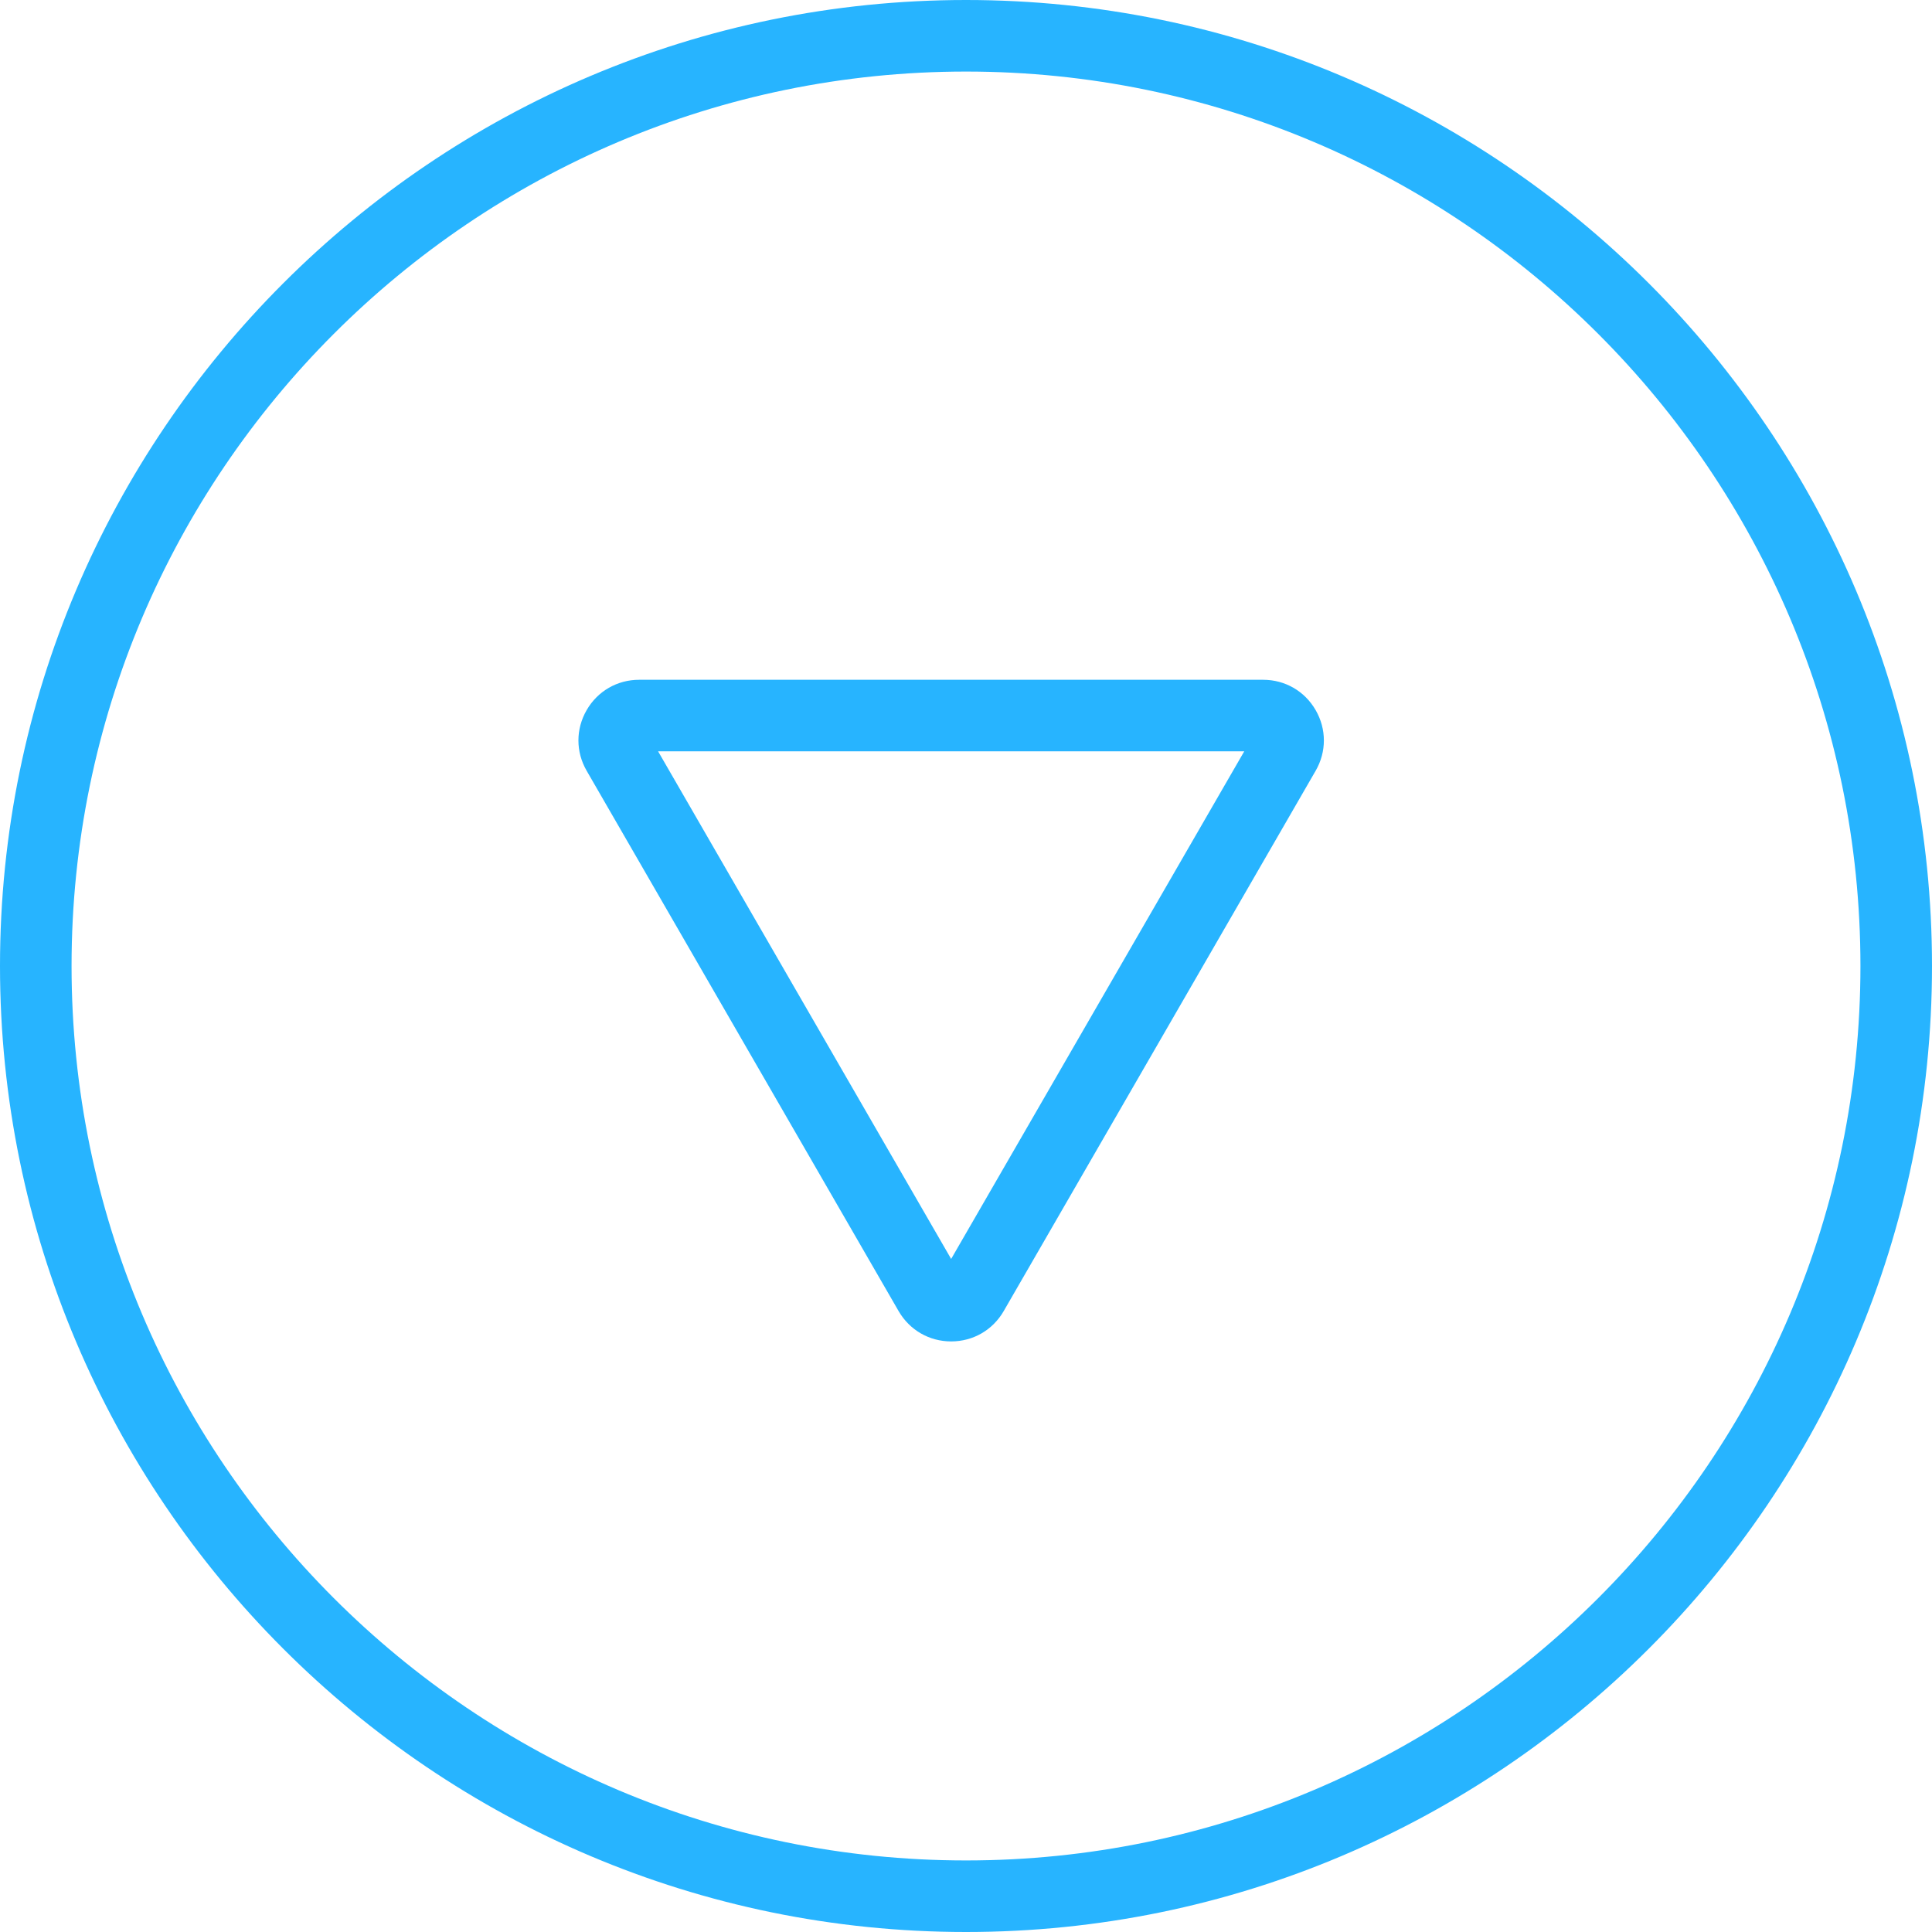 <?xml version="1.0" encoding="iso-8859-1"?>
<!-- Generator: Adobe Illustrator 18.0.0, SVG Export Plug-In . SVG Version: 6.00 Build 0)  -->
<!DOCTYPE svg PUBLIC "-//W3C//DTD SVG 1.1//EN" "http://www.w3.org/Graphics/SVG/1.1/DTD/svg11.dtd">
<svg xmlns="http://www.w3.org/2000/svg" xmlns:xlink="http://www.w3.org/1999/xlink" version="1.1" id="Capa_1" x="0px" y="0px" viewBox="0 0 54 54" style="enable-background:new 0 0 54 54;" xml:space="preserve" width="512px" height="512px">
<g>
	<path d="M27,0C12.112,0,0,12.112,0,27s12.112,27,27,27s27-12.112,27-27S41.888,0,27,0z M27,52C13.215,52,2,40.785,2,27   S13.215,2,27,2s25,11.215,25,25S40.785,52,27,52z" fill="#27b4ff"/>
	<path d="M35.304,19H17.866c-0.613,0-1.162,0.316-1.469,0.848c-0.306,0.53-0.307,1.164,0,1.695l8.719,15.102   c0.307,0.53,0.855,0.848,1.469,0.848s1.162-0.317,1.469-0.848l8.719-15.102c0.307-0.531,0.306-1.165,0-1.695   C36.466,19.316,35.917,19,35.304,19z M26.585,35.188L18.394,21h16.383L26.585,35.188z" fill="#27b4ff"/>
</g>
<g>
</g>
<g>
</g>
<g>
</g>
<g>
</g>
<g>
</g>
<g>
</g>
<g>
</g>
<g>
</g>
<g>
</g>
<g>
</g>
<g>
</g>
<g>
</g>
<g>
</g>
<g>
</g>
<g>
</g>
</svg>
